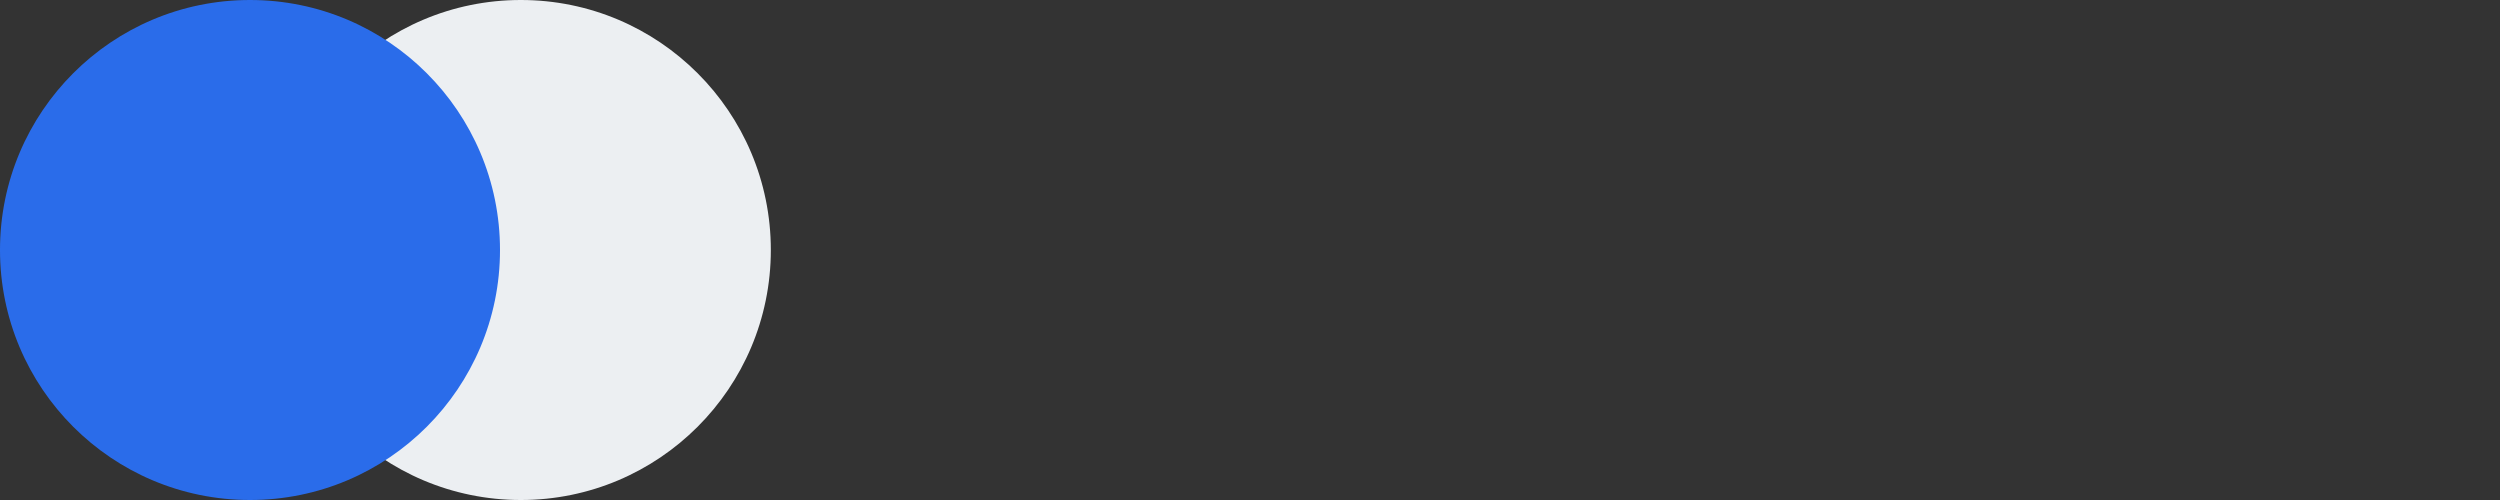 <svg width="120" height="24" fill="none" xmlns="http://www.w3.org/2000/svg"><rect width="100%" height="100%" fill="#333333" stroke="none"/><circle cx="25" cy="12" r="12" fill="#ECEFF2"/><circle cx="12" cy="12" r="12" fill="#2A6CEA"/><path d="M51.22 18.2c-2.253 0-3.38-1.1-3.38-3.3V9.6H46.5V7.54h1.34V5.28h2.88v2.26h2.2V9.6h-2.2v5.04c0 .827.387 1.24 1.16 1.24.427 0 .793-.067 1.1-.2v2.24c-.533.187-1.12.28-1.76.28zm8.773.02c-1.626 0-2.926-.473-3.9-1.42-1.04-.96-1.56-2.26-1.56-3.9v-.16c0-1.627.52-2.947 1.56-3.96 1.014-.987 2.287-1.48 3.82-1.48 1.454 0 2.64.42 3.56 1.26 1.027.933 1.54 2.287 1.54 4.06v.8h-7.54c.04.88.28 1.56.72 2.04.454.467 1.08.7 1.88.7 1.254 0 1.98-.487 2.18-1.46h2.74c-.173 1.133-.693 2.007-1.56 2.62-.853.6-2 .9-3.44.9zm2.2-6.58c-.093-1.56-.853-2.34-2.28-2.34-.653 0-1.193.207-1.62.62-.413.4-.673.973-.78 1.72h4.68zm8.85 6.58c-1.413 0-2.513-.3-3.3-.9-.786-.6-1.206-1.467-1.26-2.6h2.7c.08.507.254.88.52 1.12.267.24.707.36 1.32.36 1.094 0 1.64-.38 1.64-1.14 0-.36-.16-.627-.48-.8-.32-.187-.866-.333-1.64-.44-1.413-.227-2.4-.567-2.96-1.02-.6-.467-.9-1.213-.9-2.24 0-1.027.427-1.847 1.28-2.46.734-.533 1.687-.8 2.86-.8 1.214 0 2.194.24 2.94.72.787.533 1.247 1.373 1.38 2.52h-2.66c-.08-.44-.246-.76-.5-.96-.253-.2-.633-.3-1.14-.3-.466 0-.833.1-1.1.3-.253.2-.38.46-.38.78 0 .333.14.58.42.74.294.16.827.293 1.6.4 1.374.187 2.38.5 3.02.94.694.52 1.04 1.3 1.04 2.34 0 1.12-.386 1.973-1.16 2.56-.76.587-1.84.88-3.24.88zm10.294-.02c-2.253 0-3.38-1.1-3.38-3.3V9.6h-1.34V7.54h1.34V5.28h2.88v2.26h2.2V9.6h-2.2v5.04c0 .827.387 1.24 1.16 1.24.427 0 .793-.067 1.1-.2v2.24c-.533.187-1.12.28-1.76.28zm4.214-14.5h3.24v11.76h5.82V18h-9.06V3.7zm14.005 14.52c-1.013 0-1.833-.247-2.46-.74-.693-.547-1.04-1.34-1.04-2.38 0-1.16.507-2.027 1.52-2.6.907-.507 2.213-.76 3.92-.76h1.18v-.42c0-.667-.127-1.153-.38-1.46-.24-.307-.68-.46-1.32-.46-1.027 0-1.62.493-1.78 1.48h-2.74c.08-1.173.567-2.08 1.46-2.72.813-.573 1.893-.86 3.24-.86 1.347 0 2.4.293 3.16.88.813.64 1.22 1.64 1.22 3V18h-2.82v-1.26c-.707.987-1.76 1.48-3.16 1.48zm.86-2.02c.653 0 1.193-.167 1.62-.5.427-.333.64-.787.64-1.36v-.88h-1.12c-.88 0-1.547.113-2 .34-.44.227-.66.607-.66 1.14 0 .84.507 1.26 1.52 1.26zm14.083 2.02c-.786 0-1.473-.167-2.06-.5a3.27 3.27 0 01-1.28-1.38V18h-2.9V2.8h2.9v6.38c.307-.547.754-.993 1.34-1.34.6-.36 1.267-.54 2-.54 1.32 0 2.4.46 3.24 1.38.88.96 1.32 2.287 1.32 3.98v.16c0 1.68-.433 3.007-1.3 3.98-.826.947-1.913 1.42-3.26 1.42zm-.86-2.26c.8 0 1.414-.26 1.84-.78.427-.533.64-1.313.64-2.34v-.16c0-1.04-.226-1.827-.68-2.36-.453-.533-1.06-.8-1.82-.8-.786 0-1.413.273-1.88.82-.453.533-.68 1.313-.68 2.34v.16c0 1.027.227 1.807.68 2.34.454.52 1.087.78 1.9.78z"/></svg>
